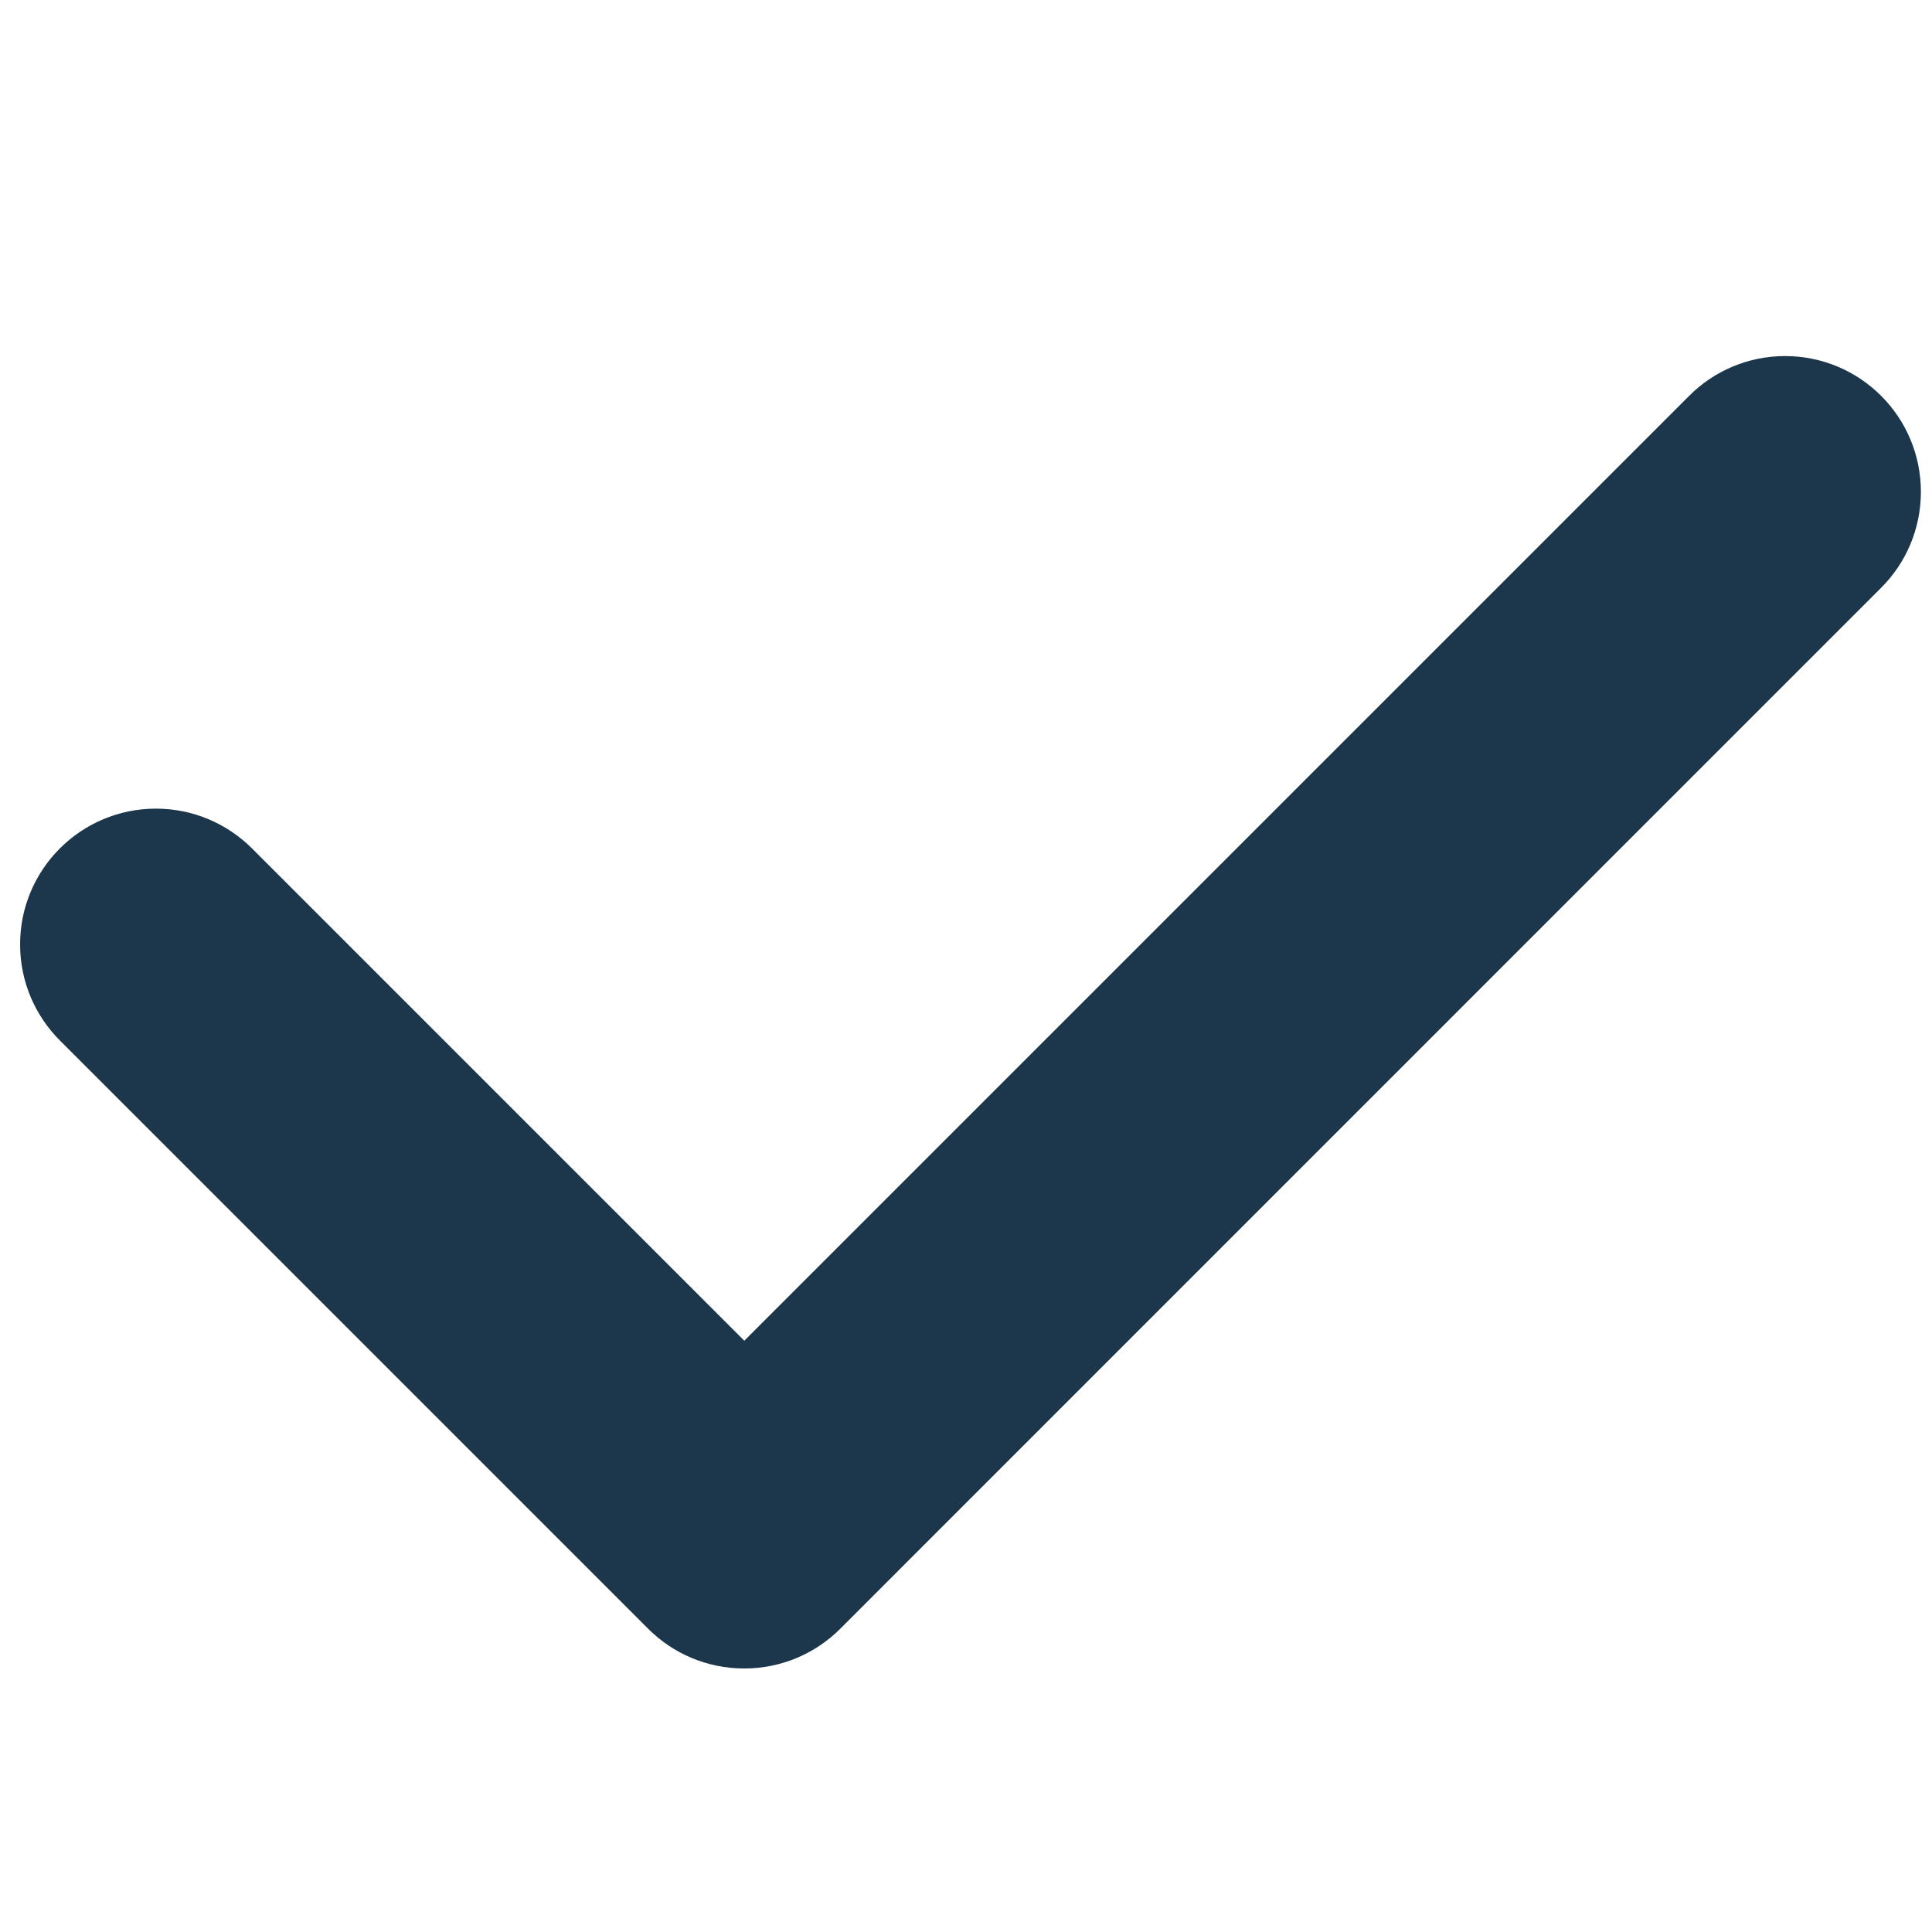 <?xml version="1.0" encoding="utf-8"?>
<!-- Generator: Adobe Illustrator 16.0.0, SVG Export Plug-In . SVG Version: 6.00 Build 0)  -->
<!DOCTYPE svg PUBLIC "-//W3C//DTD SVG 1.1//EN" "http://www.w3.org/Graphics/SVG/1.1/DTD/svg11.dtd">
<svg version="1.1" id="图层_1" xmlns="http://www.w3.org/2000/svg" xmlns:xlink="http://www.w3.org/1999/xlink" x="0px" y="0px"
	 width="20px" height="20px" viewBox="0 0 20 20" enable-background="new 0 0 20 20" xml:space="preserve">
<path fill-rule="evenodd" clip-rule="evenodd" fill="#1C374B" d="M19.473,6.085L19.473,6.085L8.698,16.861
	c-0.254,0.254-0.606,0.411-0.994,0.411s-0.74-0.157-0.994-0.411l-6.091-6.091c-0.254-0.255-0.411-0.605-0.411-0.994
	c0-0.776,0.63-1.405,1.406-1.405c0.388,0,0.739,0.157,0.994,0.411l5.097,5.097l9.782-9.782c0.253-0.254,0.605-0.411,0.992-0.411
	c0.777,0,1.406,0.629,1.406,1.405C19.885,5.479,19.728,5.831,19.473,6.085"/>
</svg>
